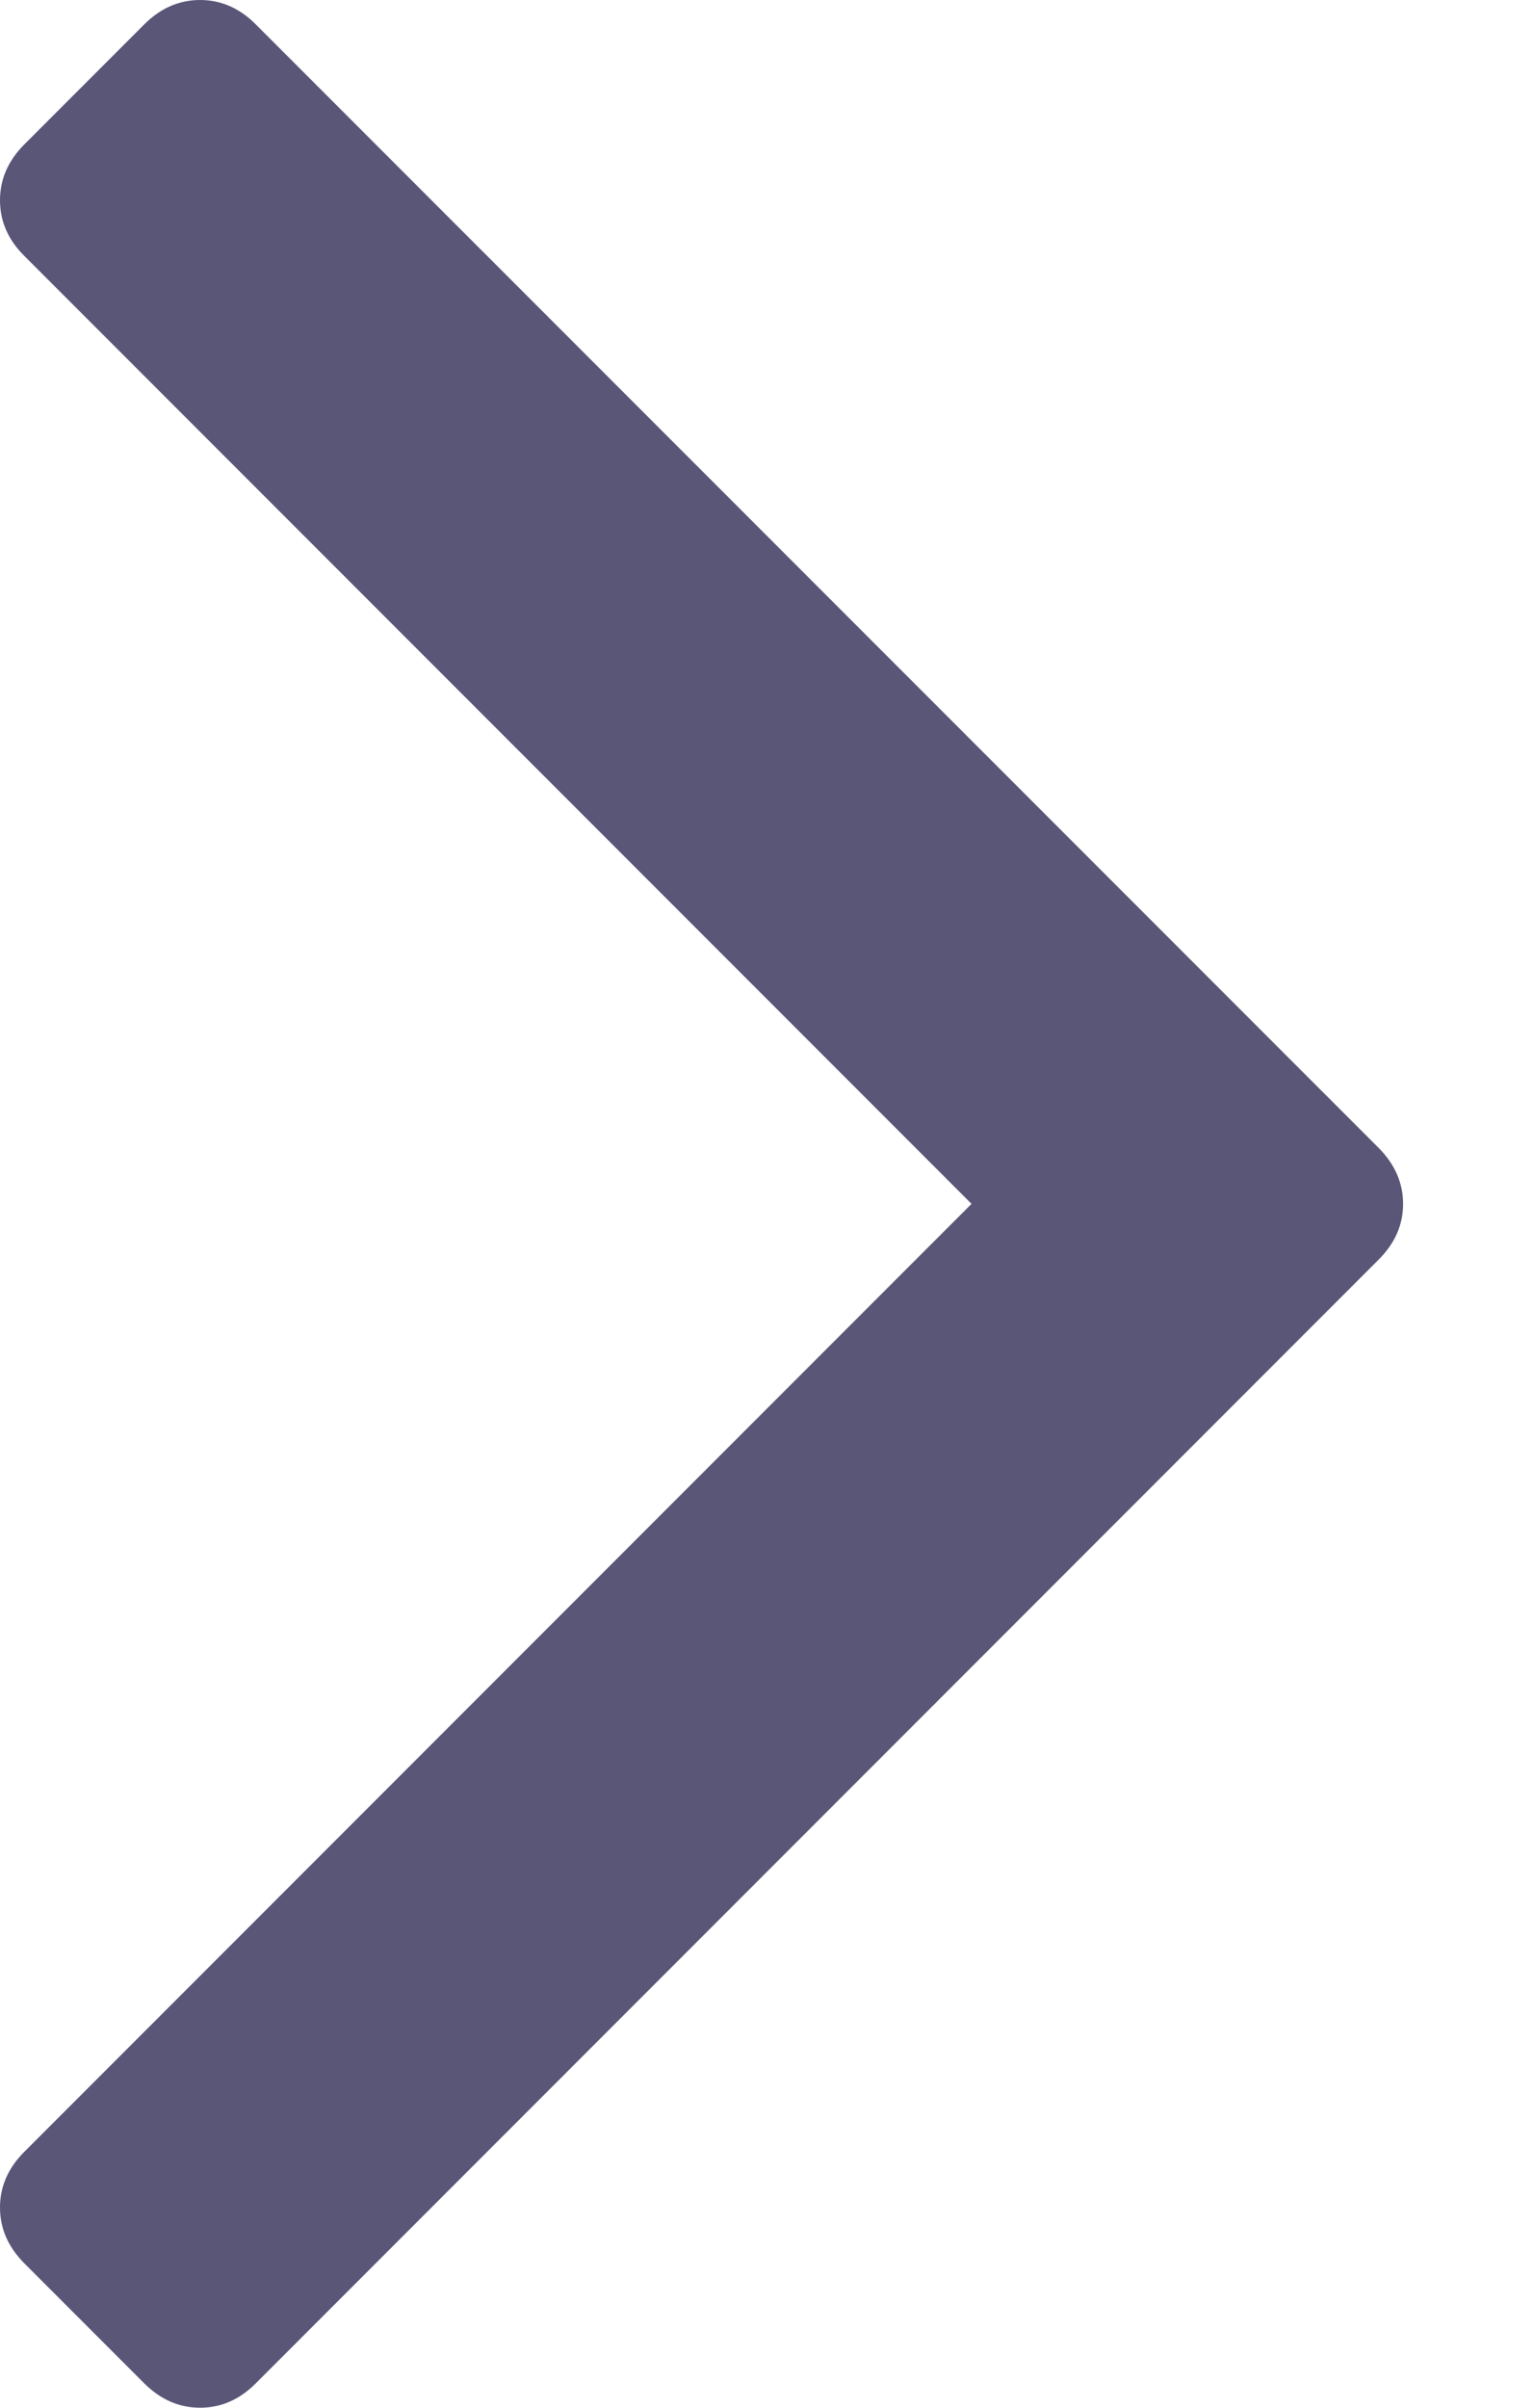 <svg width="7" height="11" viewBox="0 0 7 11" fill="none" xmlns="http://www.w3.org/2000/svg">
<path d="M6.305 5.246L1.168 0.11C1.095 0.037 1.01 0 0.915 0C0.819 0 0.735 0.037 0.661 0.11L0.11 0.661C0.037 0.735 0 0.819 0 0.915C0 1.011 0.037 1.095 0.11 1.168L4.442 5.5L0.11 9.832C0.037 9.905 0 9.99 0 10.085C0 10.181 0.037 10.265 0.11 10.339L0.661 10.89C0.735 10.963 0.819 11 0.915 11C1.01 11 1.095 10.963 1.168 10.89L6.304 5.754C6.378 5.68 6.415 5.596 6.415 5.5C6.415 5.405 6.378 5.32 6.305 5.246Z" fill="#130F40" fill-opacity="0.7"/>
</svg>
